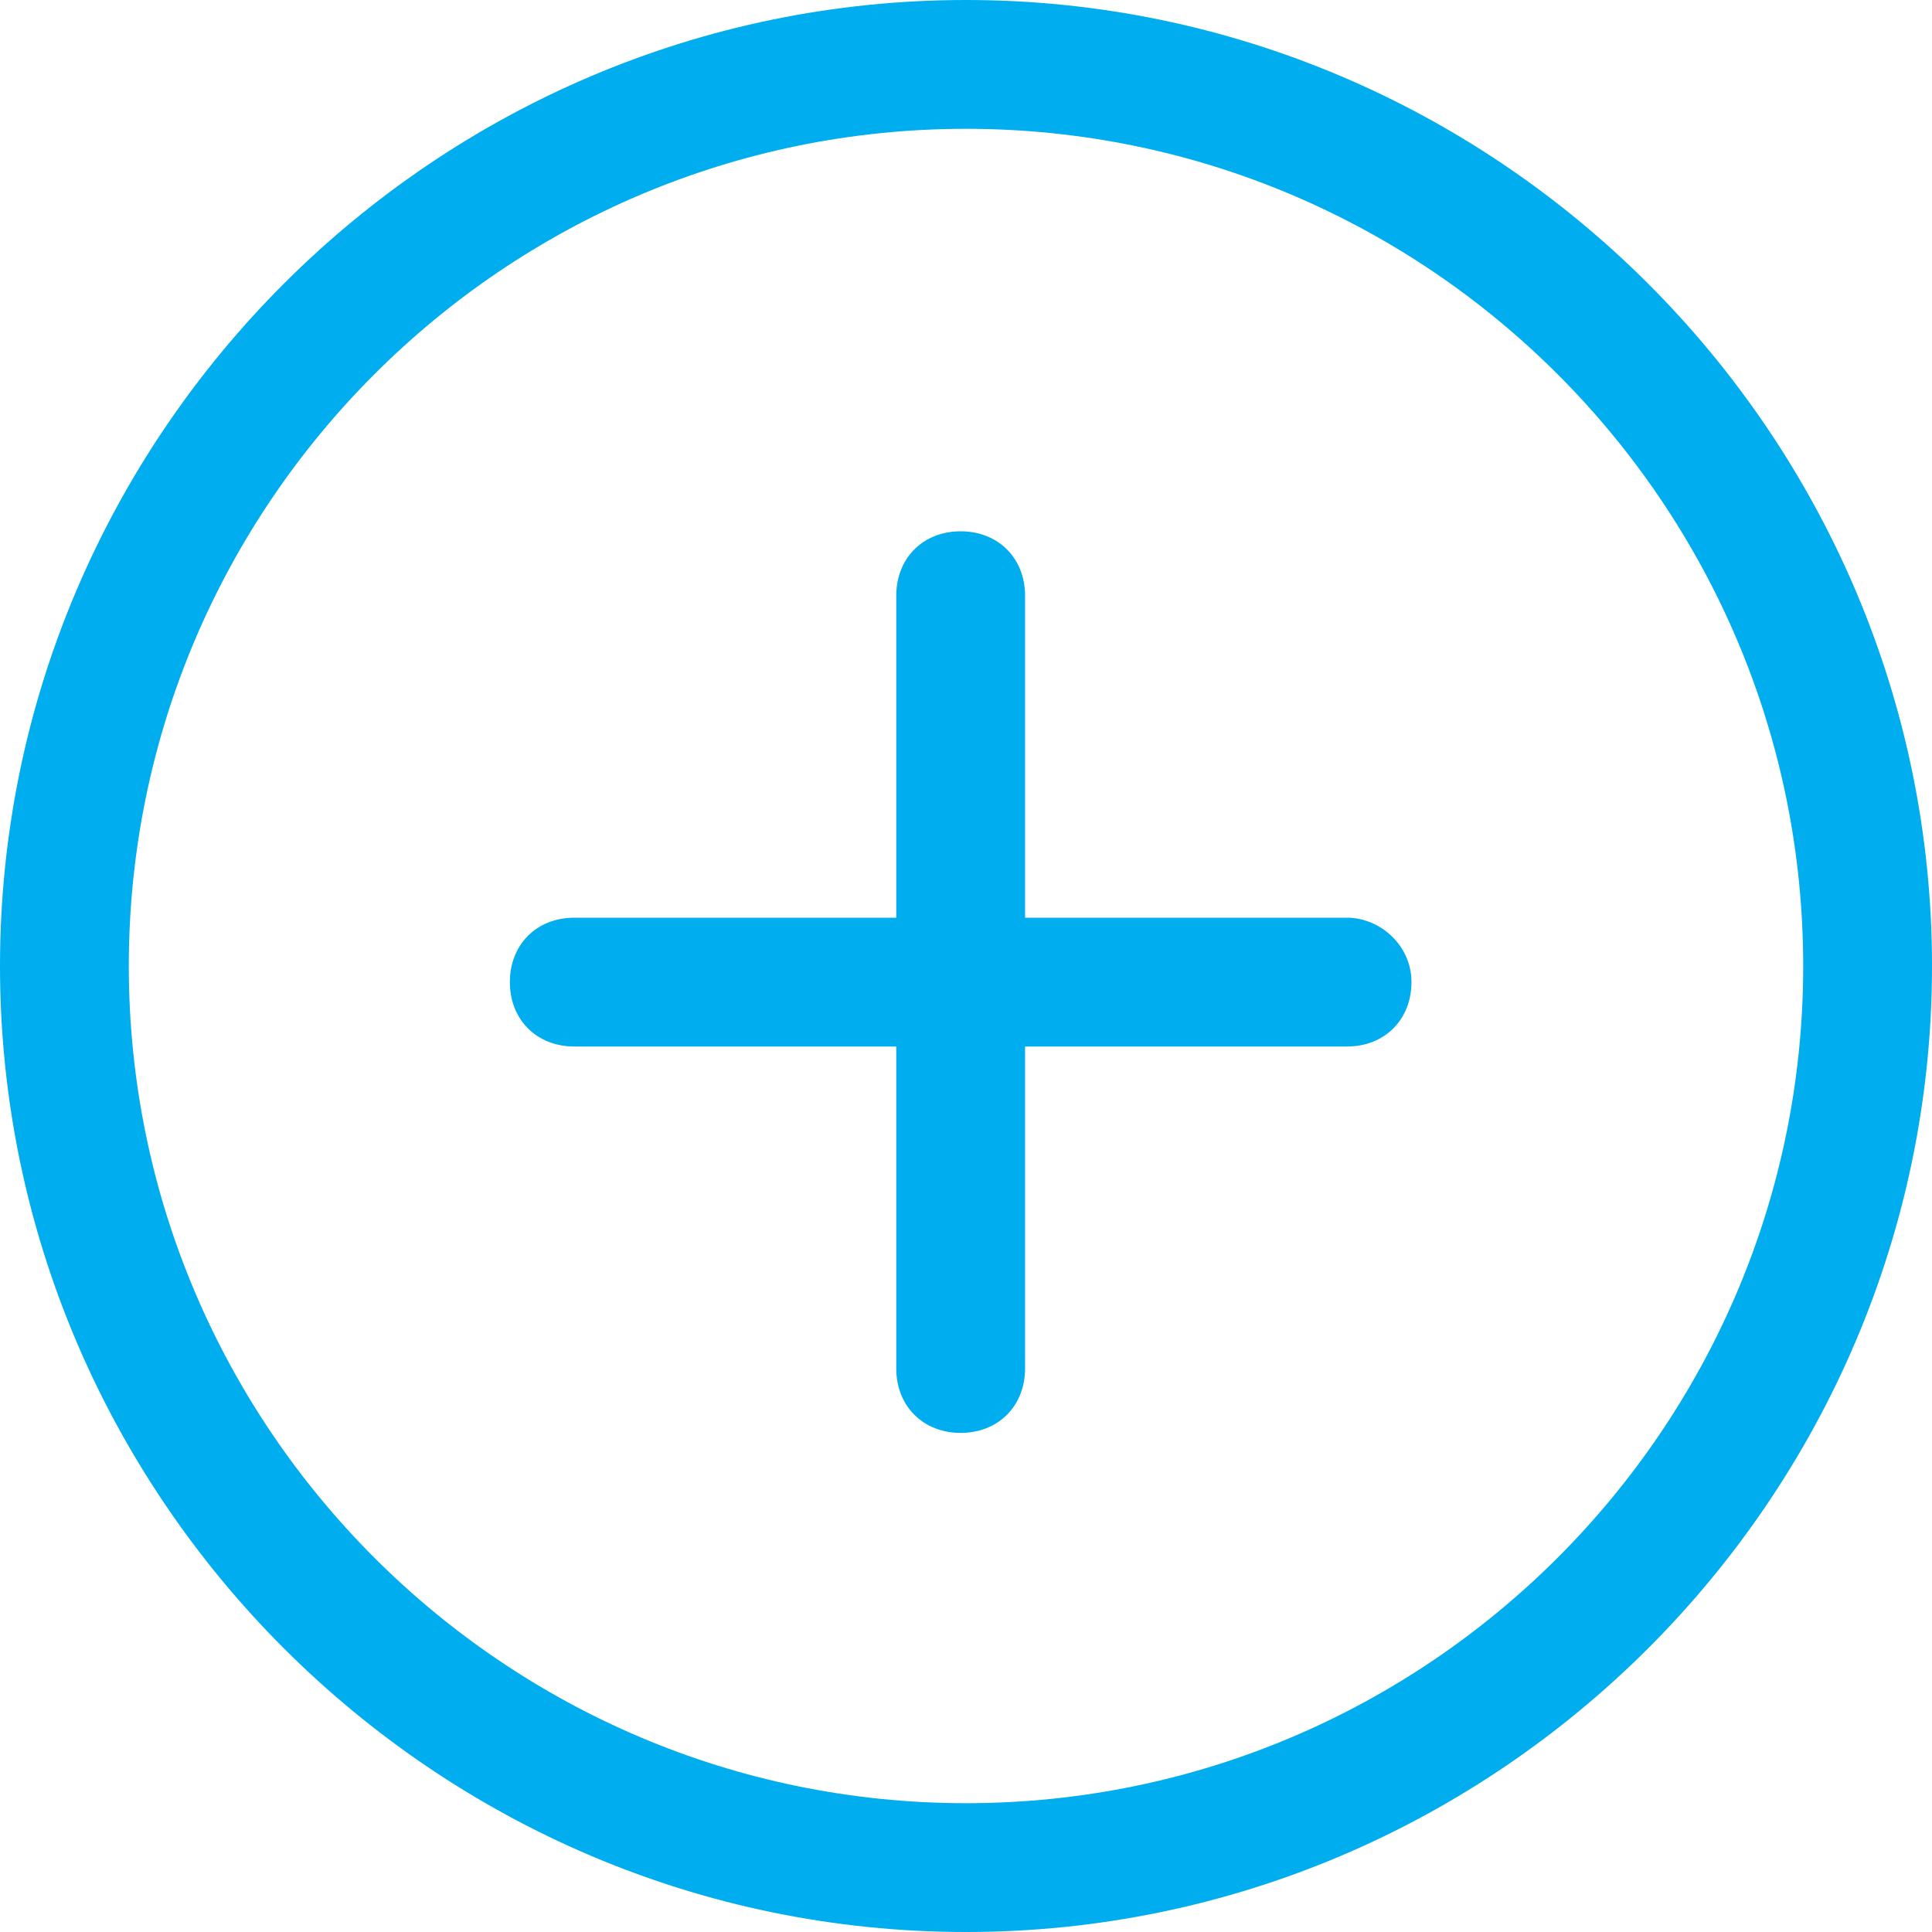 <svg width="21" height="21" viewBox="0 0 21 21" fill="none" xmlns="http://www.w3.org/2000/svg">
<path d="M10.5 0C4.725 0 0 4.725 0 10.5C0 16.275 4.725 21 10.5 21C16.275 21 21 16.275 21 10.5C21 4.725 16.275 0 10.5 0ZM10.5 19.6C5.483 19.6 1.4 15.517 1.4 10.5C1.4 5.483 5.483 1.4 10.5 1.4C15.517 1.4 19.6 5.483 19.6 10.5C19.6 15.517 15.517 19.6 10.5 19.6Z" fill="#00ADEF"/>
<path d="M14.642 9.975H11.142V6.475C11.142 6.067 10.85 5.775 10.442 5.775C10.033 5.775 9.742 6.067 9.742 6.475V9.975H6.242C5.833 9.975 5.542 10.267 5.542 10.675C5.542 11.083 5.833 11.375 6.242 11.375H9.742V14.875C9.742 15.283 10.033 15.575 10.442 15.575C10.85 15.575 11.142 15.283 11.142 14.875V11.375H14.642C15.05 11.375 15.342 11.083 15.342 10.675C15.342 10.267 14.992 9.975 14.642 9.975Z" fill="#00ADEF"/>
</svg>
